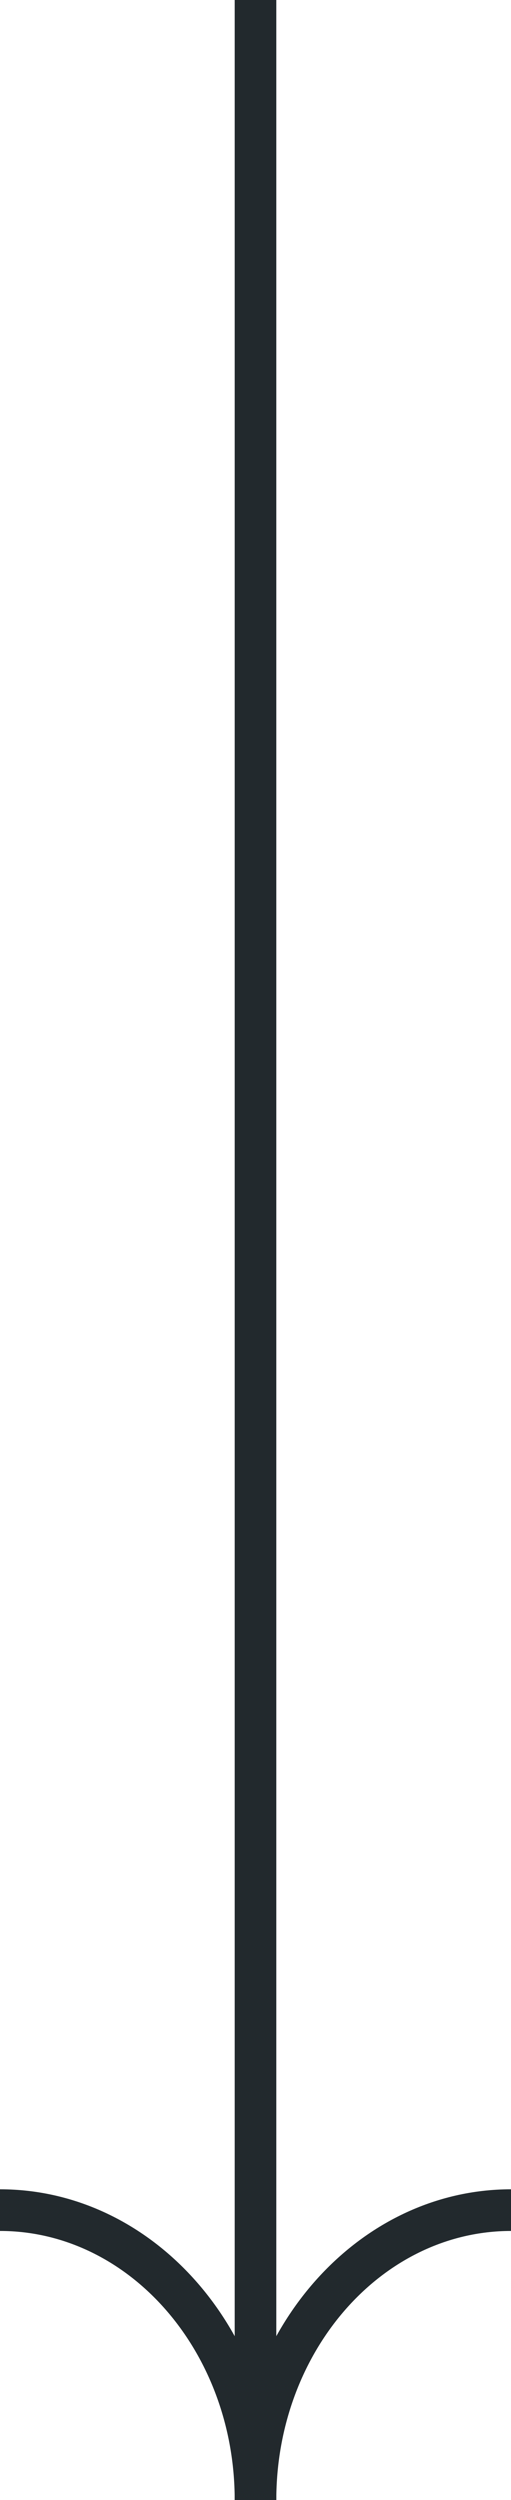 <svg xmlns="http://www.w3.org/2000/svg" width="12.282" height="60" viewBox="0 0 12.282 60">
  <g id="Groupe_52" data-name="Groupe 52" transform="translate(0 45)">
    <path id="Tracé_40" data-name="Tracé 40" d="M.5,6.957h-1C-.5,2.845,2.479-.5,6.141-.5v1C3.031.5.5,3.4.5,6.957Z" transform="translate(6.141 8.043)" fill="#22292d"/>
    <path id="Tracé_41" data-name="Tracé 41" d="M6.641,6.957h-1C5.641,3.4,3.11.5,0,.5v-1C3.662-.5,6.641,2.845,6.641,6.957Z" transform="translate(0 8.043)" fill="#22292d"/>
    <path id="Ligne_8" data-name="Ligne 8" d="M.5,60h-1V0h1Z" transform="translate(6.141 -45)" fill="#22292d"/>
  </g>
</svg>
